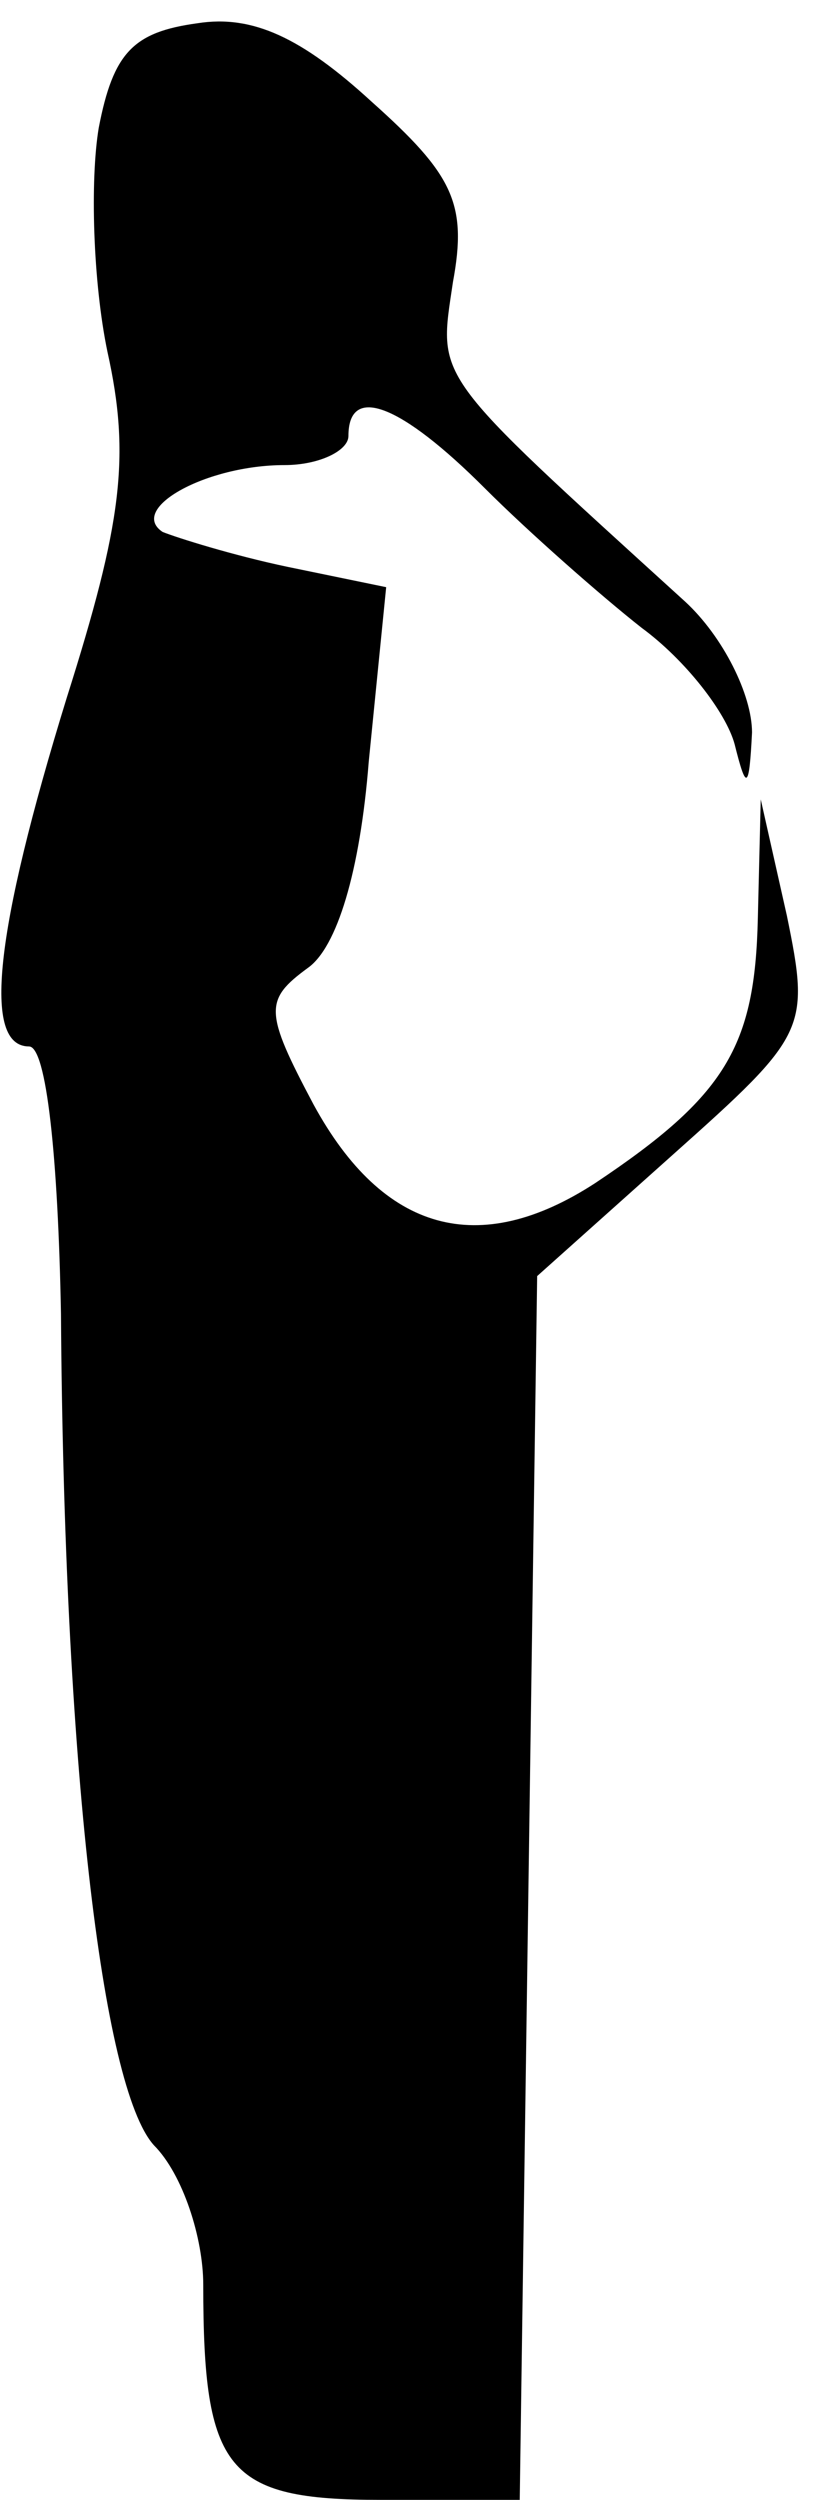 <?xml version="1.0" standalone="no"?>
<!DOCTYPE svg PUBLIC "-//W3C//DTD SVG 20010904//EN"
 "http://www.w3.org/TR/2001/REC-SVG-20010904/DTD/svg10.dtd">
<svg version="1.0" xmlns="http://www.w3.org/2000/svg"
 width="28pt" height="86pt" viewBox="0 0 28 86"
 preserveAspectRatio="xMidYMid meet">
<g transform="translate(0,86) scale(0.1,-0.1)"
fill="#000000" stroke="none">
<path fill="#000000" stroke="none" d="M68 852 c-22 -3 -29 -10 -34 -36 -3
-18 -2 -53 3 -77 8 -36 5 -59 -14 -119 -25 -81 -29 -120 -13 -120 6 0 10 -38
11 -92 1 -153 14 -266 32 -286 10 -10 17 -32 17 -48 0 -64 8 -74 61 -74 l48 0
3 211 3 210 47 42 c46 41 47 43 39 82 l-9 40 -1 -41 c-1 -44 -11 -61 -56 -91
-40 -26 -73 -17 -97 27 -17 32 -17 36 -2 47 10 7 18 33 21 71 l6 60 -34 7
c-19 4 -38 10 -43 12 -12 8 15 23 42 23 12 0 22 5 22 10 0 18 18 11 47 -18 15
-15 40 -37 54 -48 15 -11 29 -29 32 -40 4 -16 5 -16 6 4 0 13 -10 33 -23 45
-88 80 -85 76 -80 110 5 27 0 37 -28 62 -24 22 -41 30 -60 27z"/>
</g>
</svg>
